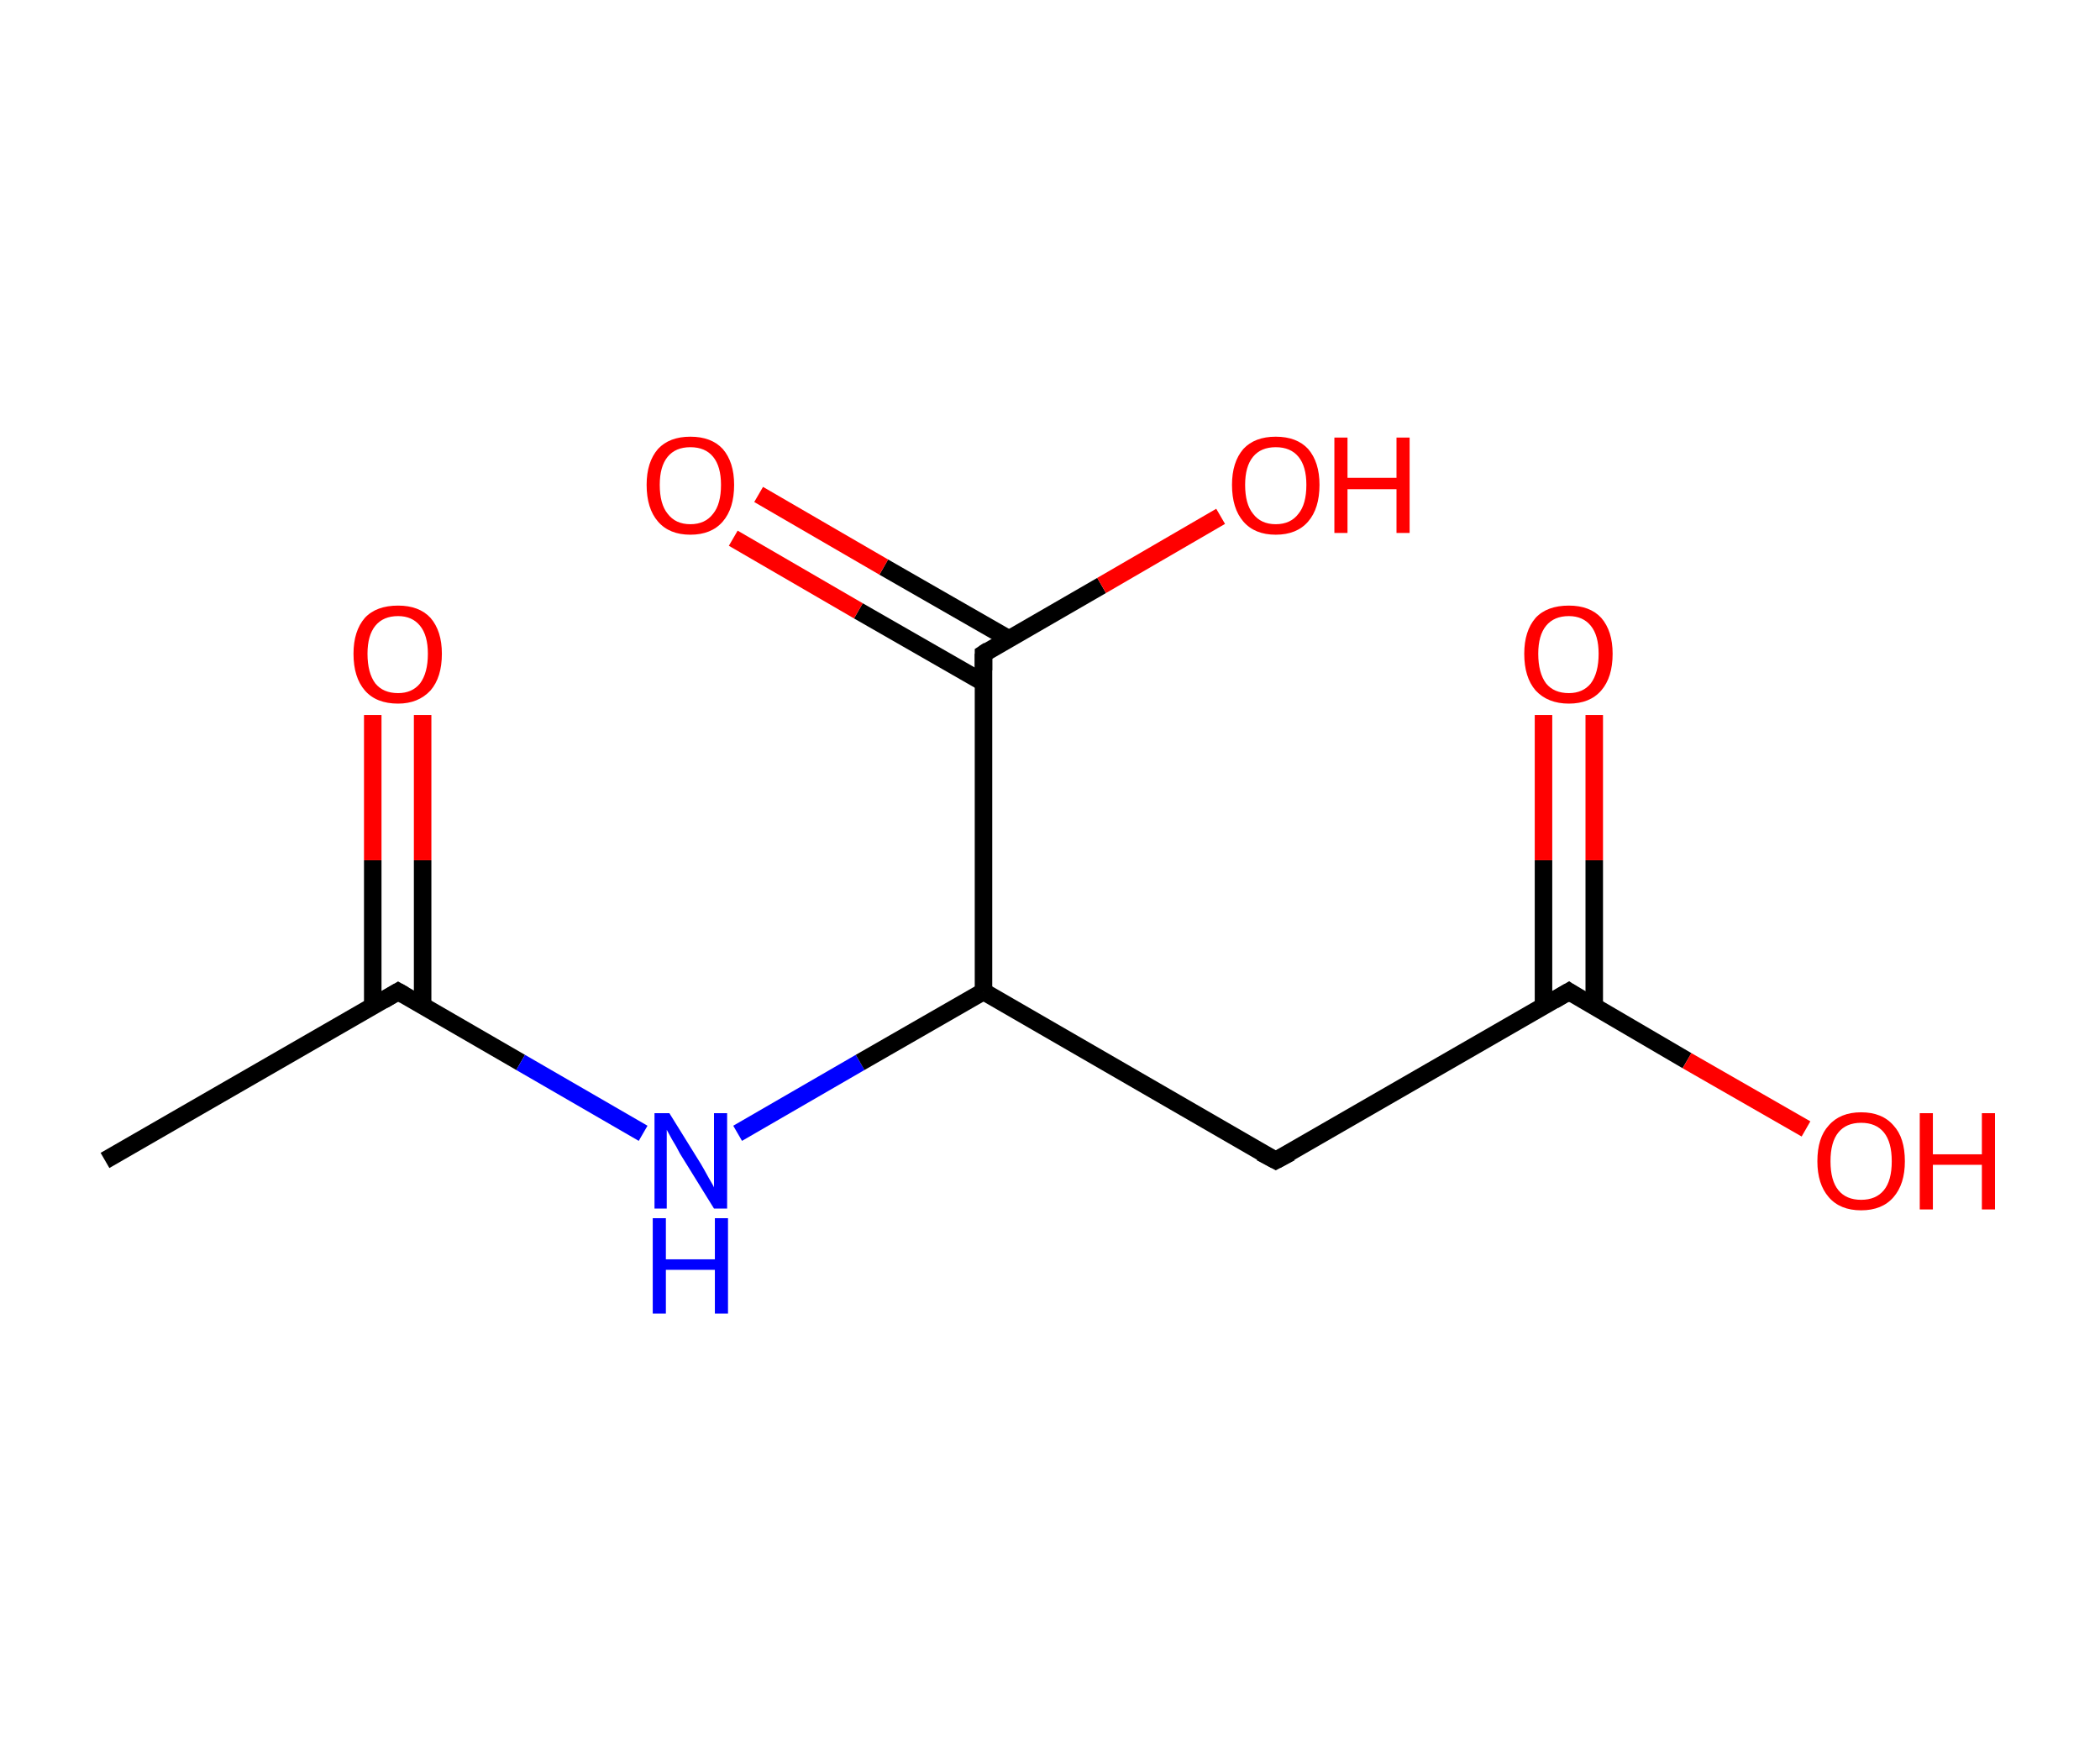 <?xml version='1.0' encoding='ASCII' standalone='yes'?>
<svg xmlns="http://www.w3.org/2000/svg" xmlns:rdkit="http://www.rdkit.org/xml" xmlns:xlink="http://www.w3.org/1999/xlink" version="1.1" baseProfile="full" xml:space="preserve" width="240px" height="200px" viewBox="0 0 240 200">
<!-- END OF HEADER -->
<rect style="opacity:1.0;fill:#FFFFFF;stroke:none" width="240.0" height="200.0" x="0.0" y="0.0"> </rect>
<path class="bond-0 atom-0 atom-1" d="M 12.0,132.6 L 45.5,113.3" style="fill:none;fill-rule:evenodd;stroke:#000000;stroke-width:2.0px;stroke-linecap:butt;stroke-linejoin:miter;stroke-opacity:1"/>
<path class="bond-1 atom-1 atom-2" d="M 48.3,115.0 L 48.3,98.3" style="fill:none;fill-rule:evenodd;stroke:#000000;stroke-width:2.0px;stroke-linecap:butt;stroke-linejoin:miter;stroke-opacity:1"/>
<path class="bond-1 atom-1 atom-2" d="M 48.3,98.3 L 48.3,81.7" style="fill:none;fill-rule:evenodd;stroke:#FF0000;stroke-width:2.0px;stroke-linecap:butt;stroke-linejoin:miter;stroke-opacity:1"/>
<path class="bond-1 atom-1 atom-2" d="M 42.6,115.0 L 42.6,98.3" style="fill:none;fill-rule:evenodd;stroke:#000000;stroke-width:2.0px;stroke-linecap:butt;stroke-linejoin:miter;stroke-opacity:1"/>
<path class="bond-1 atom-1 atom-2" d="M 42.6,98.3 L 42.6,81.7" style="fill:none;fill-rule:evenodd;stroke:#FF0000;stroke-width:2.0px;stroke-linecap:butt;stroke-linejoin:miter;stroke-opacity:1"/>
<path class="bond-2 atom-1 atom-3" d="M 45.5,113.3 L 59.5,121.4" style="fill:none;fill-rule:evenodd;stroke:#000000;stroke-width:2.0px;stroke-linecap:butt;stroke-linejoin:miter;stroke-opacity:1"/>
<path class="bond-2 atom-1 atom-3" d="M 59.5,121.4 L 73.5,129.5" style="fill:none;fill-rule:evenodd;stroke:#0000FF;stroke-width:2.0px;stroke-linecap:butt;stroke-linejoin:miter;stroke-opacity:1"/>
<path class="bond-3 atom-3 atom-4" d="M 84.3,129.5 L 98.3,121.4" style="fill:none;fill-rule:evenodd;stroke:#0000FF;stroke-width:2.0px;stroke-linecap:butt;stroke-linejoin:miter;stroke-opacity:1"/>
<path class="bond-3 atom-3 atom-4" d="M 98.3,121.4 L 112.4,113.3" style="fill:none;fill-rule:evenodd;stroke:#000000;stroke-width:2.0px;stroke-linecap:butt;stroke-linejoin:miter;stroke-opacity:1"/>
<path class="bond-4 atom-4 atom-5" d="M 112.4,113.3 L 145.8,132.6" style="fill:none;fill-rule:evenodd;stroke:#000000;stroke-width:2.0px;stroke-linecap:butt;stroke-linejoin:miter;stroke-opacity:1"/>
<path class="bond-5 atom-5 atom-6" d="M 145.8,132.6 L 179.3,113.3" style="fill:none;fill-rule:evenodd;stroke:#000000;stroke-width:2.0px;stroke-linecap:butt;stroke-linejoin:miter;stroke-opacity:1"/>
<path class="bond-6 atom-6 atom-7" d="M 182.2,115.0 L 182.2,98.3" style="fill:none;fill-rule:evenodd;stroke:#000000;stroke-width:2.0px;stroke-linecap:butt;stroke-linejoin:miter;stroke-opacity:1"/>
<path class="bond-6 atom-6 atom-7" d="M 182.2,98.3 L 182.2,81.7" style="fill:none;fill-rule:evenodd;stroke:#FF0000;stroke-width:2.0px;stroke-linecap:butt;stroke-linejoin:miter;stroke-opacity:1"/>
<path class="bond-6 atom-6 atom-7" d="M 176.4,115.0 L 176.4,98.3" style="fill:none;fill-rule:evenodd;stroke:#000000;stroke-width:2.0px;stroke-linecap:butt;stroke-linejoin:miter;stroke-opacity:1"/>
<path class="bond-6 atom-6 atom-7" d="M 176.4,98.3 L 176.4,81.7" style="fill:none;fill-rule:evenodd;stroke:#FF0000;stroke-width:2.0px;stroke-linecap:butt;stroke-linejoin:miter;stroke-opacity:1"/>
<path class="bond-7 atom-6 atom-8" d="M 179.3,113.3 L 192.8,121.2" style="fill:none;fill-rule:evenodd;stroke:#000000;stroke-width:2.0px;stroke-linecap:butt;stroke-linejoin:miter;stroke-opacity:1"/>
<path class="bond-7 atom-6 atom-8" d="M 192.8,121.2 L 206.4,129.0" style="fill:none;fill-rule:evenodd;stroke:#FF0000;stroke-width:2.0px;stroke-linecap:butt;stroke-linejoin:miter;stroke-opacity:1"/>
<path class="bond-8 atom-4 atom-9" d="M 112.4,113.3 L 112.4,74.7" style="fill:none;fill-rule:evenodd;stroke:#000000;stroke-width:2.0px;stroke-linecap:butt;stroke-linejoin:miter;stroke-opacity:1"/>
<path class="bond-9 atom-9 atom-10" d="M 115.3,73.0 L 101.0,64.8" style="fill:none;fill-rule:evenodd;stroke:#000000;stroke-width:2.0px;stroke-linecap:butt;stroke-linejoin:miter;stroke-opacity:1"/>
<path class="bond-9 atom-9 atom-10" d="M 101.0,64.8 L 86.7,56.5" style="fill:none;fill-rule:evenodd;stroke:#FF0000;stroke-width:2.0px;stroke-linecap:butt;stroke-linejoin:miter;stroke-opacity:1"/>
<path class="bond-9 atom-9 atom-10" d="M 112.4,78.0 L 98.1,69.8" style="fill:none;fill-rule:evenodd;stroke:#000000;stroke-width:2.0px;stroke-linecap:butt;stroke-linejoin:miter;stroke-opacity:1"/>
<path class="bond-9 atom-9 atom-10" d="M 98.1,69.8 L 83.8,61.5" style="fill:none;fill-rule:evenodd;stroke:#FF0000;stroke-width:2.0px;stroke-linecap:butt;stroke-linejoin:miter;stroke-opacity:1"/>
<path class="bond-10 atom-9 atom-11" d="M 112.4,74.7 L 125.9,66.9" style="fill:none;fill-rule:evenodd;stroke:#000000;stroke-width:2.0px;stroke-linecap:butt;stroke-linejoin:miter;stroke-opacity:1"/>
<path class="bond-10 atom-9 atom-11" d="M 125.9,66.9 L 139.5,59.0" style="fill:none;fill-rule:evenodd;stroke:#FF0000;stroke-width:2.0px;stroke-linecap:butt;stroke-linejoin:miter;stroke-opacity:1"/>
<path d="M 43.8,114.3 L 45.5,113.3 L 46.2,113.7" style="fill:none;stroke:#000000;stroke-width:2.0px;stroke-linecap:butt;stroke-linejoin:miter;stroke-opacity:1;"/>
<path d="M 144.1,131.7 L 145.8,132.6 L 147.5,131.7" style="fill:none;stroke:#000000;stroke-width:2.0px;stroke-linecap:butt;stroke-linejoin:miter;stroke-opacity:1;"/>
<path d="M 177.6,114.3 L 179.3,113.3 L 179.9,113.7" style="fill:none;stroke:#000000;stroke-width:2.0px;stroke-linecap:butt;stroke-linejoin:miter;stroke-opacity:1;"/>
<path d="M 112.4,76.6 L 112.4,74.7 L 113.0,74.3" style="fill:none;stroke:#000000;stroke-width:2.0px;stroke-linecap:butt;stroke-linejoin:miter;stroke-opacity:1;"/>
<path class="atom-2" d="M 40.4 74.7 Q 40.4 72.1, 41.7 70.6 Q 43.0 69.2, 45.5 69.2 Q 47.9 69.2, 49.2 70.6 Q 50.5 72.1, 50.5 74.7 Q 50.5 77.4, 49.2 78.9 Q 47.8 80.4, 45.5 80.4 Q 43.0 80.4, 41.7 78.9 Q 40.4 77.4, 40.4 74.7 M 45.5 79.2 Q 47.1 79.2, 48.0 78.1 Q 48.9 76.9, 48.9 74.7 Q 48.9 72.6, 48.0 71.5 Q 47.1 70.4, 45.5 70.4 Q 43.8 70.4, 42.9 71.5 Q 42.0 72.6, 42.0 74.7 Q 42.0 76.9, 42.9 78.1 Q 43.8 79.2, 45.5 79.2 " fill="#FF0000"/>
<path class="atom-3" d="M 76.5 127.2 L 80.1 133.0 Q 80.4 133.5, 81.0 134.6 Q 81.6 135.6, 81.6 135.7 L 81.6 127.2 L 83.1 127.2 L 83.1 138.1 L 81.6 138.1 L 77.7 131.8 Q 77.3 131.0, 76.8 130.2 Q 76.3 129.3, 76.2 129.1 L 76.2 138.1 L 74.8 138.1 L 74.8 127.2 L 76.5 127.2 " fill="#0000FF"/>
<path class="atom-3" d="M 74.6 139.2 L 76.1 139.2 L 76.1 143.9 L 81.7 143.9 L 81.7 139.2 L 83.2 139.2 L 83.2 150.1 L 81.7 150.1 L 81.7 145.1 L 76.1 145.1 L 76.1 150.1 L 74.6 150.1 L 74.6 139.2 " fill="#0000FF"/>
<path class="atom-7" d="M 174.2 74.7 Q 174.2 72.1, 175.5 70.6 Q 176.8 69.2, 179.3 69.2 Q 181.7 69.2, 183.0 70.6 Q 184.3 72.1, 184.3 74.7 Q 184.3 77.4, 183.0 78.9 Q 181.7 80.4, 179.3 80.4 Q 176.9 80.4, 175.5 78.9 Q 174.2 77.4, 174.2 74.7 M 179.3 79.2 Q 180.9 79.2, 181.8 78.1 Q 182.7 76.9, 182.7 74.7 Q 182.7 72.6, 181.8 71.5 Q 180.9 70.4, 179.3 70.4 Q 177.6 70.4, 176.7 71.5 Q 175.8 72.6, 175.8 74.7 Q 175.8 76.9, 176.7 78.1 Q 177.6 79.2, 179.3 79.2 " fill="#FF0000"/>
<path class="atom-8" d="M 207.7 132.7 Q 207.7 130.0, 209.0 128.6 Q 210.3 127.1, 212.7 127.1 Q 215.1 127.1, 216.4 128.6 Q 217.7 130.0, 217.7 132.7 Q 217.7 135.3, 216.4 136.8 Q 215.1 138.3, 212.7 138.3 Q 210.3 138.3, 209.0 136.8 Q 207.7 135.3, 207.7 132.7 M 212.7 137.1 Q 214.4 137.1, 215.3 136.0 Q 216.2 134.9, 216.2 132.7 Q 216.2 130.5, 215.3 129.4 Q 214.4 128.3, 212.7 128.3 Q 211.0 128.3, 210.1 129.4 Q 209.2 130.5, 209.2 132.7 Q 209.2 134.9, 210.1 136.0 Q 211.0 137.1, 212.7 137.1 " fill="#FF0000"/>
<path class="atom-8" d="M 219.4 127.2 L 220.9 127.2 L 220.9 131.9 L 226.5 131.9 L 226.5 127.2 L 228.0 127.2 L 228.0 138.2 L 226.5 138.2 L 226.5 133.1 L 220.9 133.1 L 220.9 138.2 L 219.4 138.2 L 219.4 127.2 " fill="#FF0000"/>
<path class="atom-10" d="M 73.9 55.4 Q 73.9 52.8, 75.2 51.3 Q 76.5 49.9, 78.9 49.9 Q 81.3 49.9, 82.6 51.3 Q 83.9 52.8, 83.9 55.4 Q 83.9 58.1, 82.6 59.6 Q 81.3 61.1, 78.9 61.1 Q 76.5 61.1, 75.2 59.6 Q 73.9 58.1, 73.9 55.4 M 78.9 59.9 Q 80.6 59.9, 81.5 58.7 Q 82.4 57.6, 82.4 55.4 Q 82.4 53.3, 81.5 52.2 Q 80.6 51.1, 78.9 51.1 Q 77.2 51.1, 76.3 52.2 Q 75.4 53.3, 75.4 55.4 Q 75.4 57.6, 76.3 58.7 Q 77.2 59.9, 78.9 59.9 " fill="#FF0000"/>
<path class="atom-11" d="M 140.8 55.4 Q 140.8 52.8, 142.1 51.3 Q 143.4 49.9, 145.8 49.9 Q 148.2 49.9, 149.5 51.3 Q 150.8 52.8, 150.8 55.4 Q 150.8 58.1, 149.5 59.6 Q 148.2 61.1, 145.8 61.1 Q 143.4 61.1, 142.1 59.6 Q 140.8 58.1, 140.8 55.4 M 145.8 59.9 Q 147.5 59.9, 148.4 58.7 Q 149.3 57.6, 149.3 55.4 Q 149.3 53.3, 148.4 52.2 Q 147.5 51.1, 145.8 51.1 Q 144.1 51.1, 143.2 52.2 Q 142.3 53.3, 142.3 55.4 Q 142.3 57.6, 143.2 58.7 Q 144.1 59.9, 145.8 59.9 " fill="#FF0000"/>
<path class="atom-11" d="M 152.5 50.0 L 154.0 50.0 L 154.0 54.6 L 159.6 54.6 L 159.6 50.0 L 161.1 50.0 L 161.1 60.9 L 159.6 60.9 L 159.6 55.9 L 154.0 55.9 L 154.0 60.9 L 152.5 60.9 L 152.5 50.0 " fill="#FF0000"/>
</svg>
